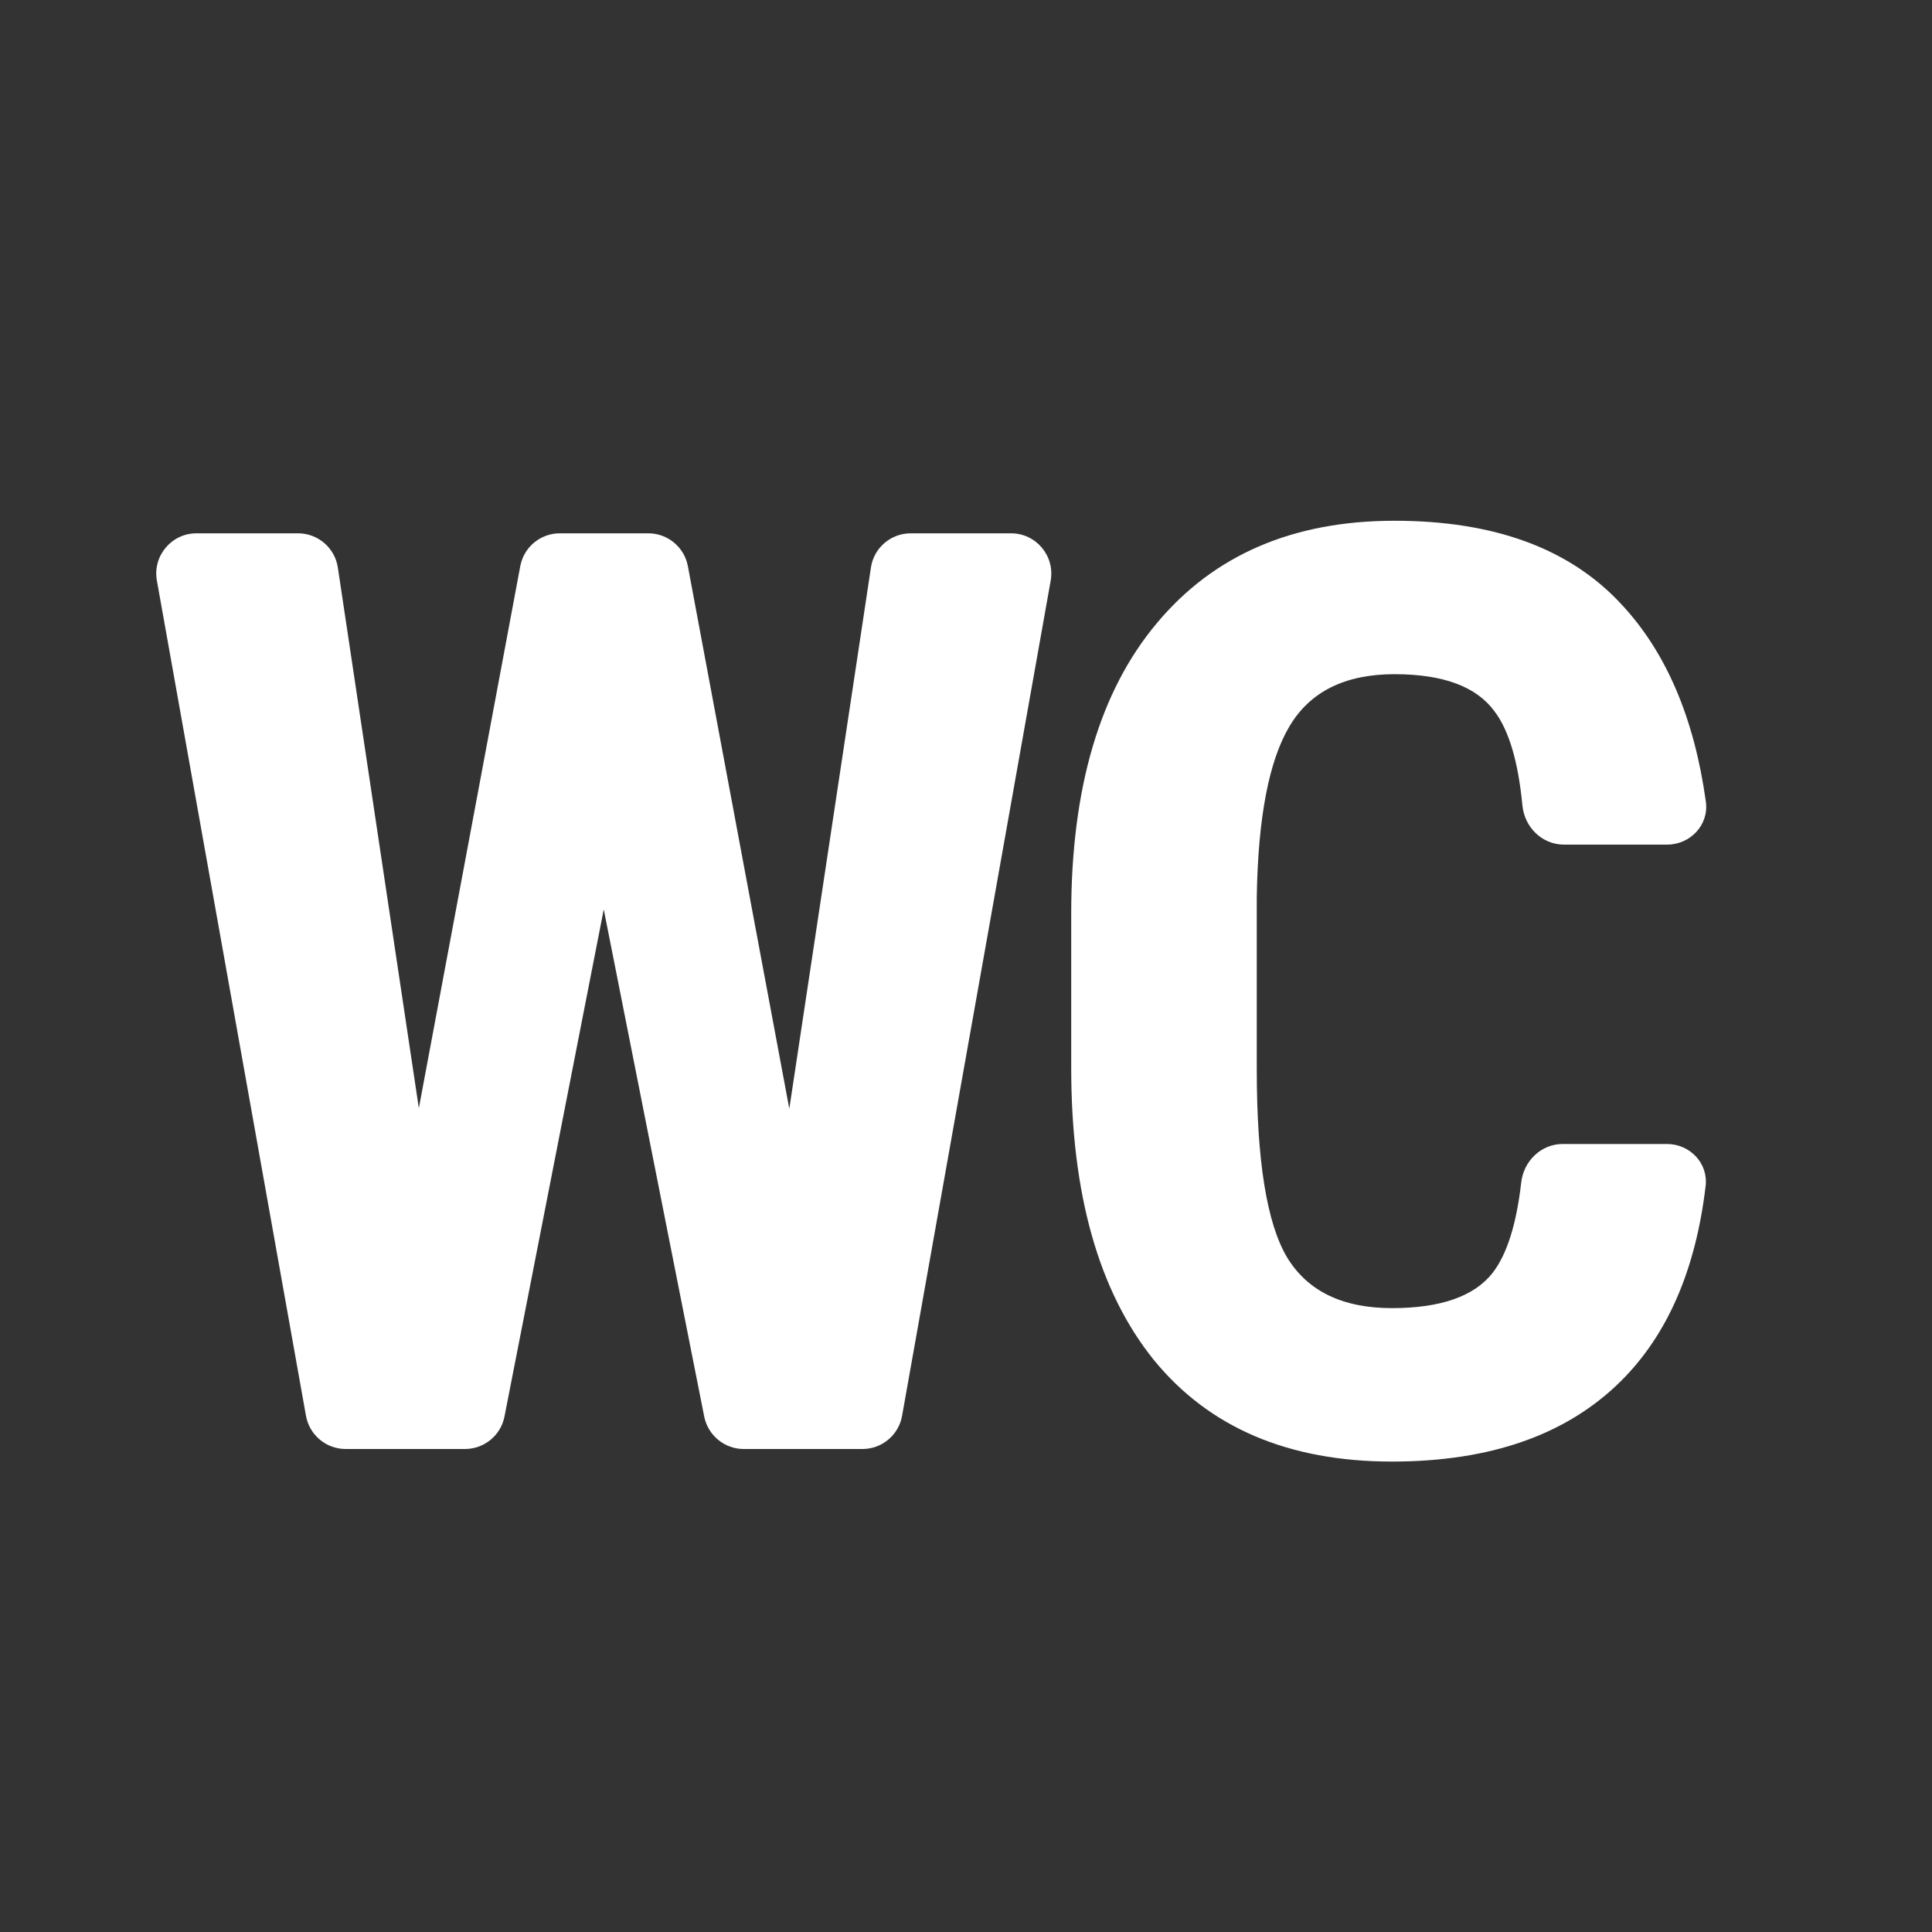 <!DOCTYPE svg PUBLIC "-//W3C//DTD SVG 1.1//EN" "http://www.w3.org/Graphics/SVG/1.1/DTD/svg11.dtd">
<!-- Uploaded to: SVG Repo, www.svgrepo.com, Transformed by: SVG Repo Mixer Tools -->
<svg width="800px" height="800px" viewBox="0 0 24 24" fill="none" xmlns="http://www.w3.org/2000/svg">
<rect x="0" y="0" width="24" height="24" fill="#333333" stroke="none"/>
<g id="SVGRepo_bgCarrier" stroke-width="0"/>
<g id="SVGRepo_tracerCarrier" stroke-linecap="round" stroke-linejoin="round"/>
<g id="SVGRepo_iconCarrier"> <path d="M9.805 13.773L10.819 7.05C10.855 6.806 11.066 6.625 11.313 6.625H12.559C12.871 6.625 13.106 6.906 13.052 7.213L11.206 17.588C11.164 17.826 10.956 18 10.714 18H9.239C9 18 8.795 17.831 8.748 17.597L7.5 11.297L6.267 17.596C6.221 17.831 6.015 18 5.776 18H4.294C4.051 18 3.844 17.826 3.801 17.588L1.949 7.213C1.894 6.906 2.13 6.625 2.441 6.625H3.702C3.95 6.625 4.16 6.806 4.197 7.051L5.203 13.766L6.463 7.033C6.507 6.796 6.714 6.625 6.954 6.625H8.054C8.294 6.625 8.501 6.797 8.545 7.033L9.805 13.773Z" fill="#ffffff"/> <path d="M20.707 14.211C20.992 14.211 21.221 14.449 21.188 14.732C21.065 15.774 20.714 16.582 20.136 17.156C19.464 17.823 18.516 18.156 17.292 18.156C16.005 18.156 15.018 17.734 14.331 16.891C13.649 16.042 13.307 14.833 13.307 13.266V11.352C13.307 9.789 13.662 8.586 14.37 7.742C15.078 6.893 16.063 6.469 17.323 6.469C18.563 6.469 19.503 6.815 20.143 7.508C20.698 8.102 21.047 8.92 21.191 9.96C21.23 10.246 20.999 10.492 20.71 10.492H19.427C19.156 10.492 18.938 10.276 18.912 10.006C18.86 9.463 18.745 9.073 18.565 8.836C18.341 8.529 17.927 8.375 17.323 8.375C16.709 8.375 16.274 8.591 16.018 9.023C15.763 9.451 15.628 10.156 15.612 11.141V13.289C15.612 14.419 15.737 15.195 15.987 15.617C16.242 16.039 16.677 16.25 17.292 16.25C17.896 16.25 18.313 16.104 18.542 15.812C18.72 15.582 18.838 15.207 18.897 14.69C18.927 14.423 19.144 14.211 19.413 14.211H20.707Z" fill="#ffffff"/> </g>
</svg>
